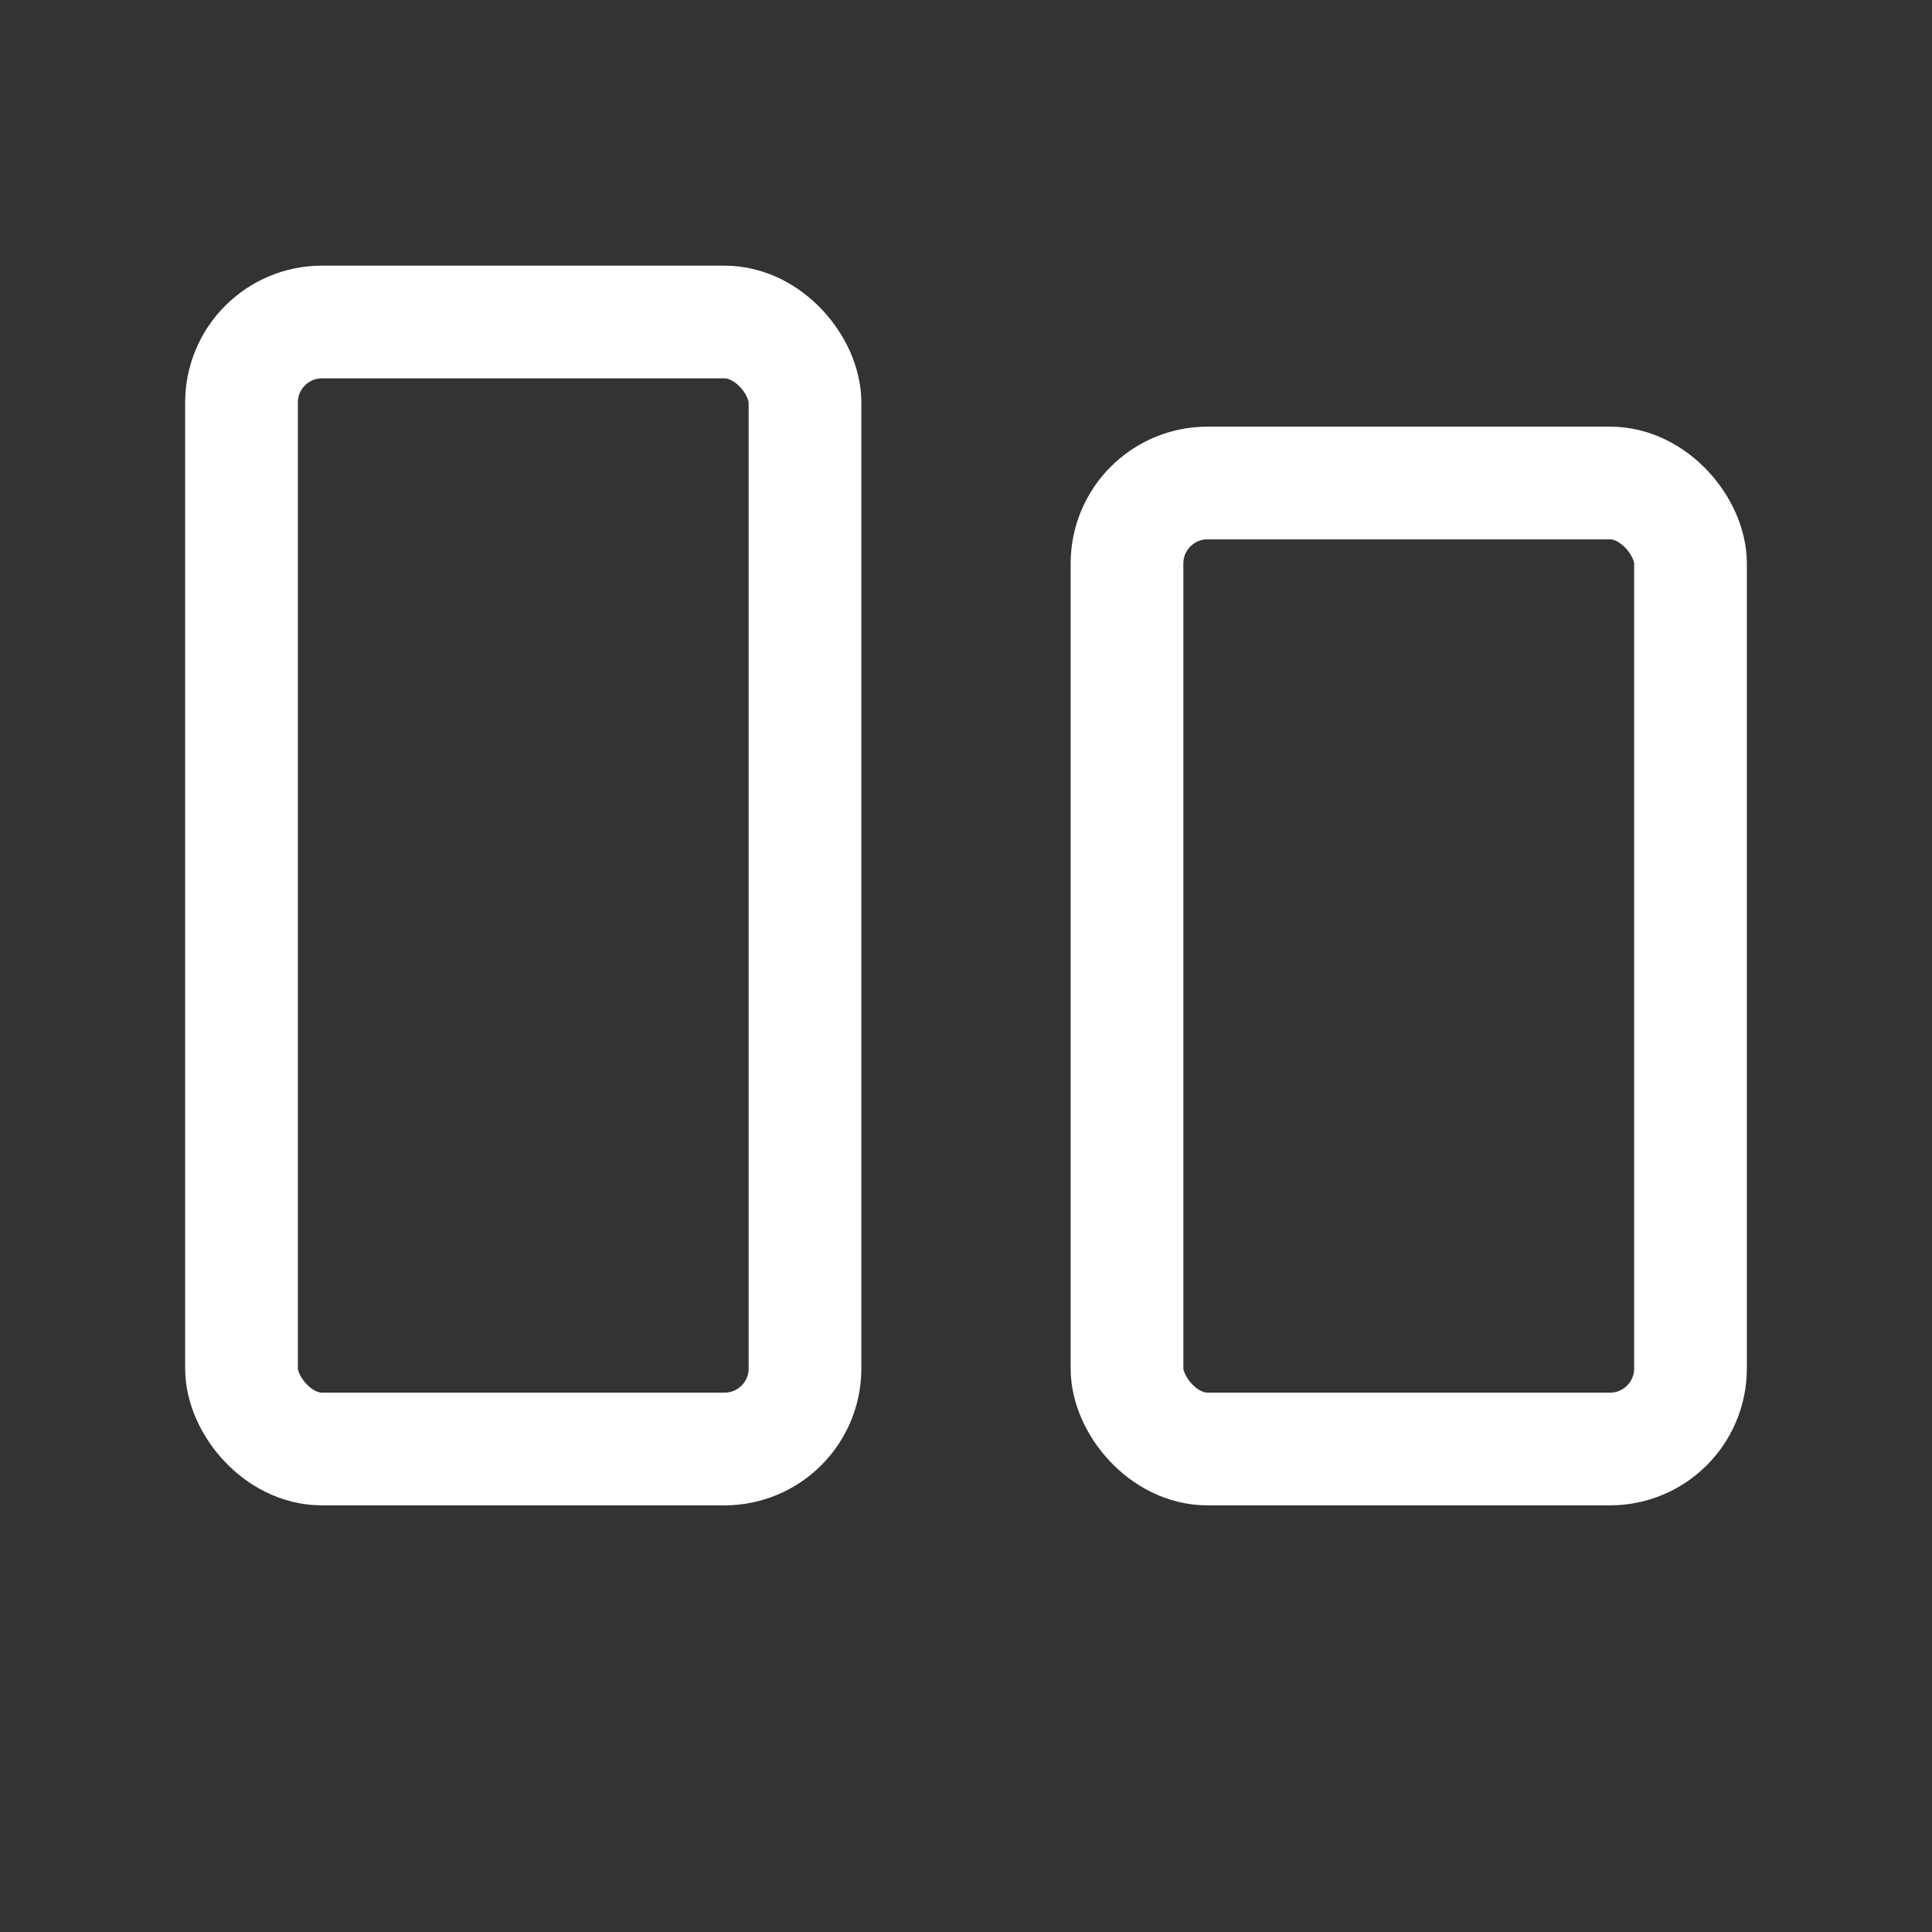 <svg xmlns="http://www.w3.org/2000/svg" viewBox="0 0 24 24"><rect x="0" y="0" width="24" height="24" fill="#333333" stroke="none"/><rect x="3" y="4" width="7" height="14" rx="1" stroke="#fff" stroke-width="1.4" fill="none"/><rect x="14" y="6" width="7" height="12" rx="1" stroke="#fff" stroke-width="1.4" fill="none"/></svg>